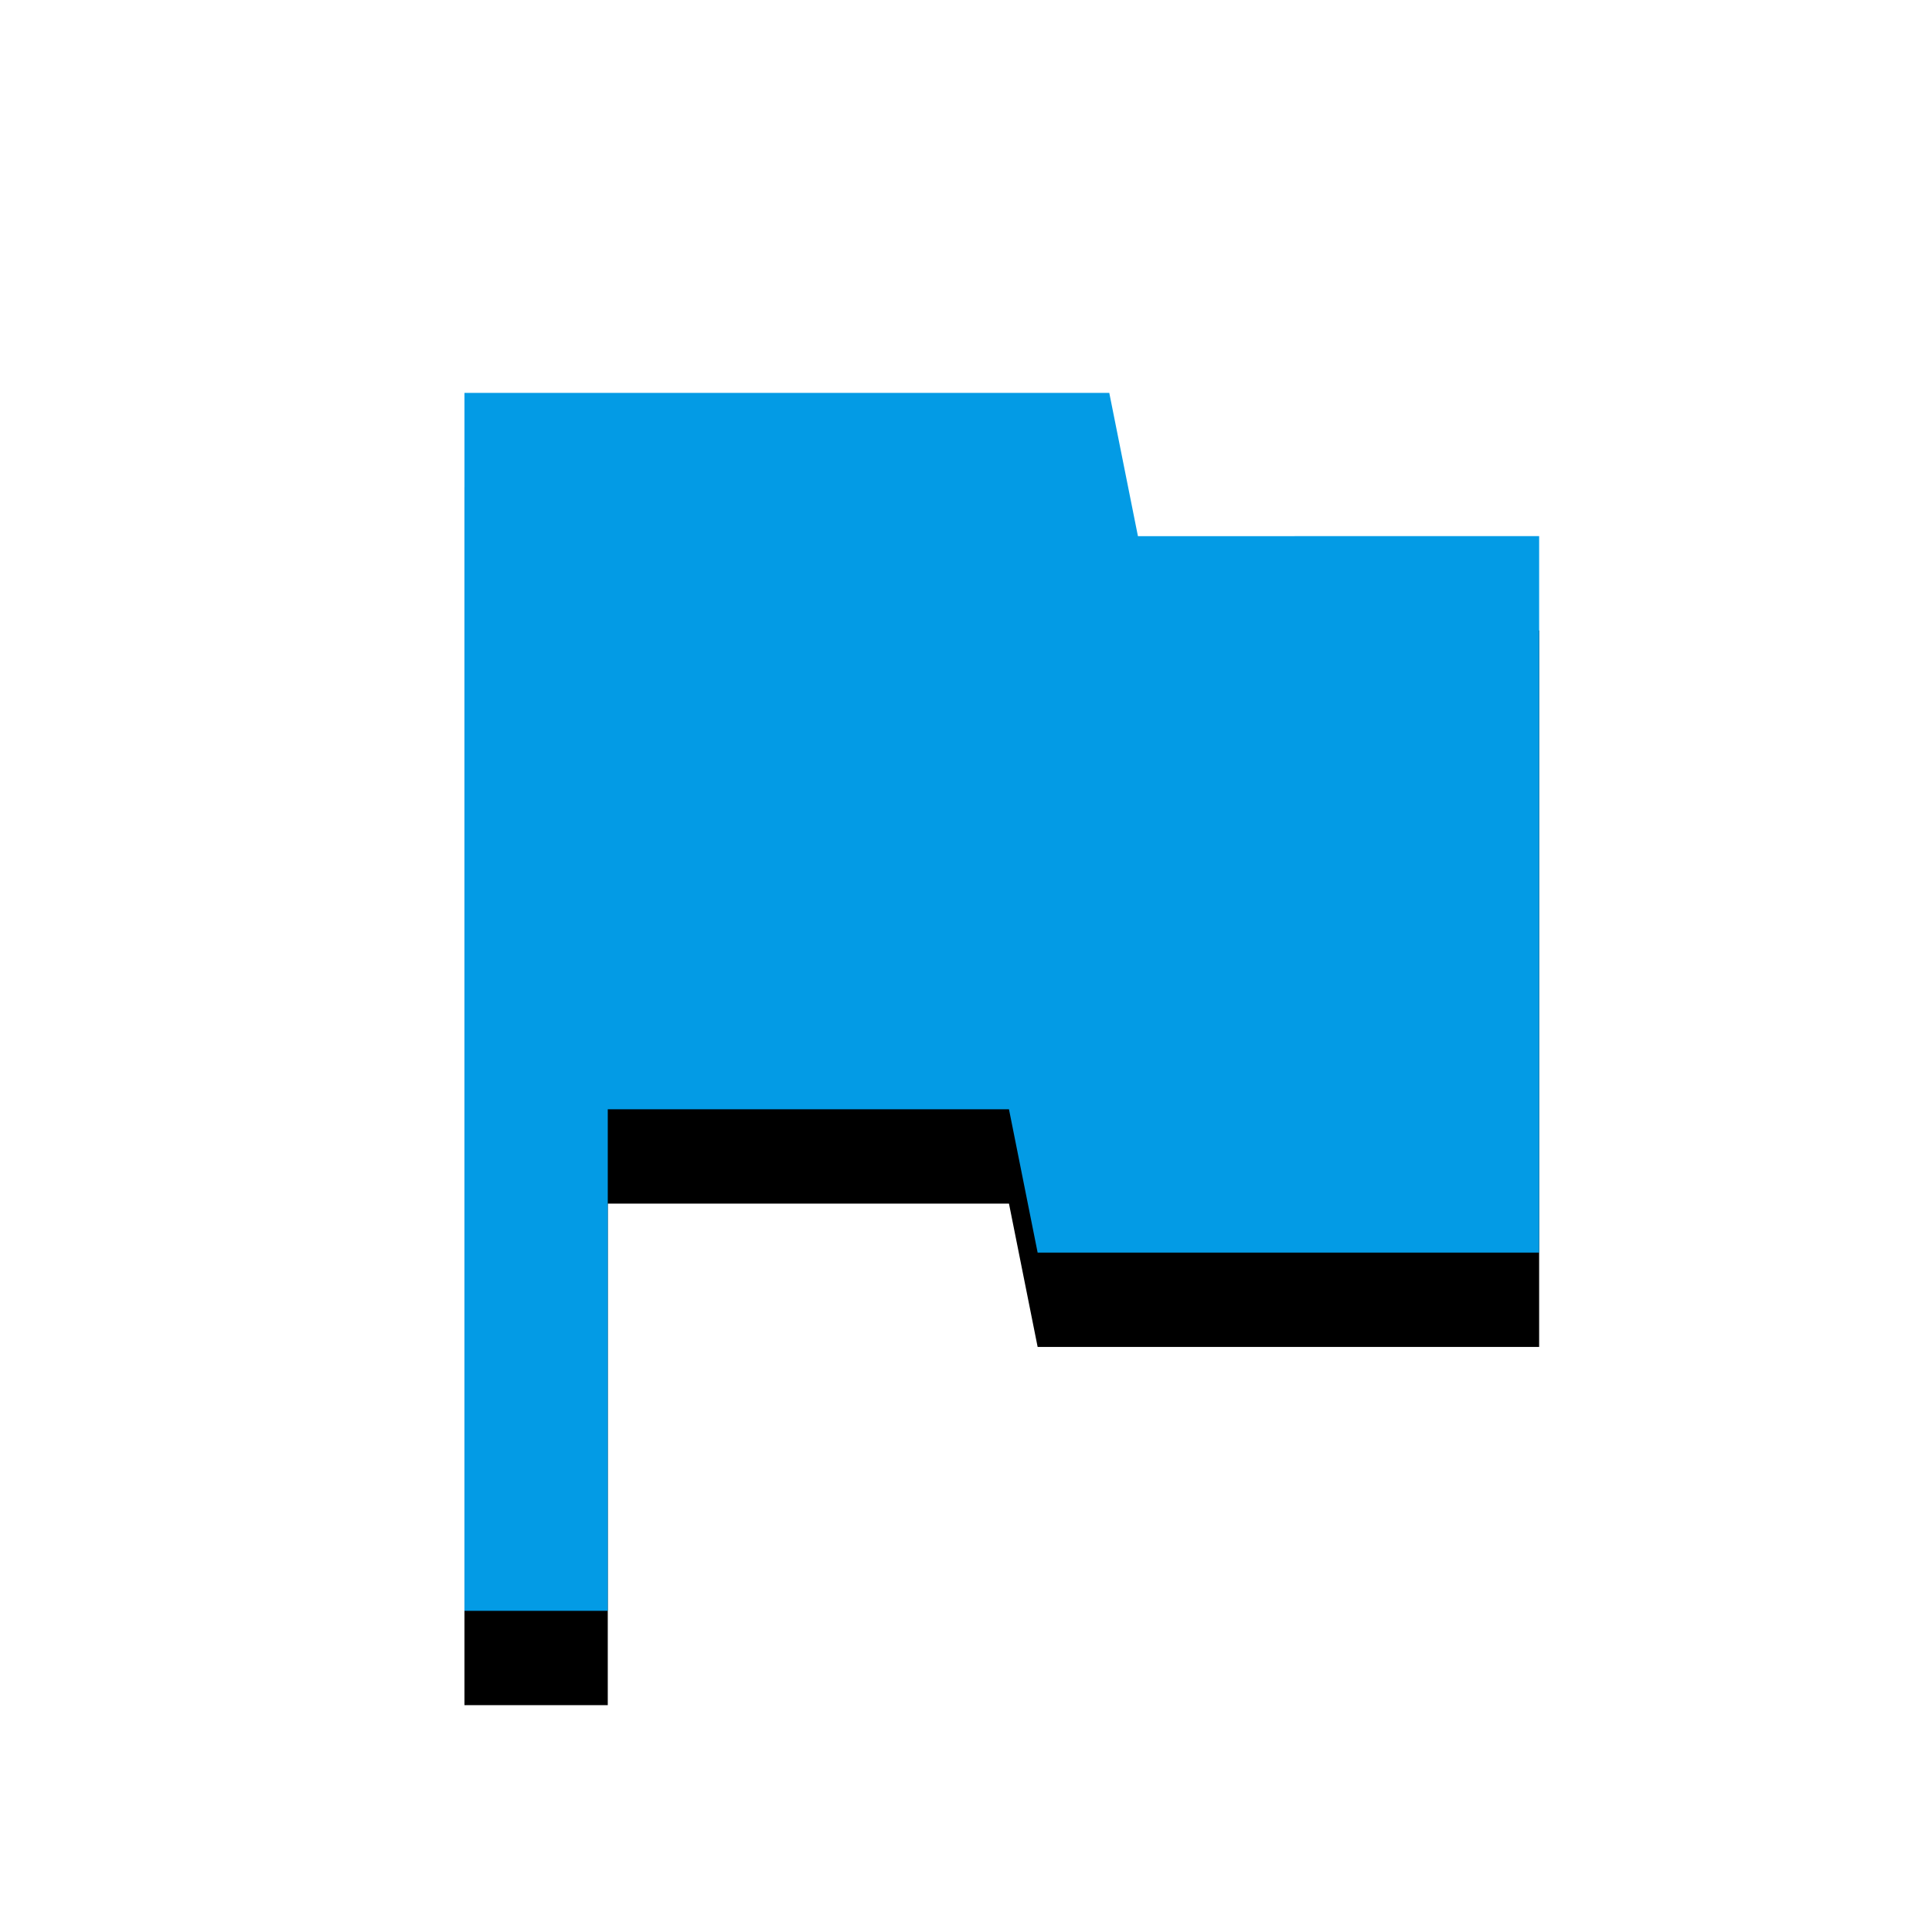 <svg version="1.1" xmlns="http://www.w3.org/2000/svg" xmlns:xlink="http://www.w3.org/1999/xlink" viewBox="0,0,1024,1024">
	<!-- Color names: teamapps-color-1 -->
	<desc>assistant_photo icon - Licensed under Apache License v2.0 (http://www.apache.org/licenses/LICENSE-2.0) - Created with Iconfu.com - Derivative work of Material icons (Copyright Google Inc.)</desc>
	<defs>
		<filter id="filter-J2t4SHmS" x="-17%" y="-7%" width="177%" height="162%" color-interpolation-filters="sRGB">
			<feColorMatrix values="1 0 0 0 0 0 1 0 0 0 0 0 1 0 0 0 0 0 0.2 0" in="SourceGraphic"/>
			<feOffset dy="20"/>
			<feGaussianBlur stdDeviation="11" result="blur0"/>
			<feColorMatrix values="1 0 0 0 0 0 1 0 0 0 0 0 1 0 0 0 0 0 0.3 0" in="SourceGraphic"/>
			<feOffset dy="30"/>
			<feGaussianBlur stdDeviation="20" result="blur1"/>
			<feMerge>
				<feMergeNode in="blur0"/>
				<feMergeNode in="blur1"/>
			</feMerge>
		</filter>
	</defs>
	<g fill="none" fill-rule="nonzero" style="mix-blend-mode: normal">
		<path d="M815.78,284.16v379.74h-265.81l-15.19,-75.95h-212.65v265.82h-75.95v-645.54h341.76l15.19,75.94z" fill="#000000" filter="url(#filter-J2t4SHmS)"/>
		<g>
			<g color="#039be5" class="teamapps-color-1">
				<path d="M815.78,284.16v379.74h-265.81l-15.19,-75.95h-212.65v265.82h-75.95v-645.54h341.76l15.19,75.94z" fill="currentColor"/>
			</g>
		</g>
	</g>
</svg>